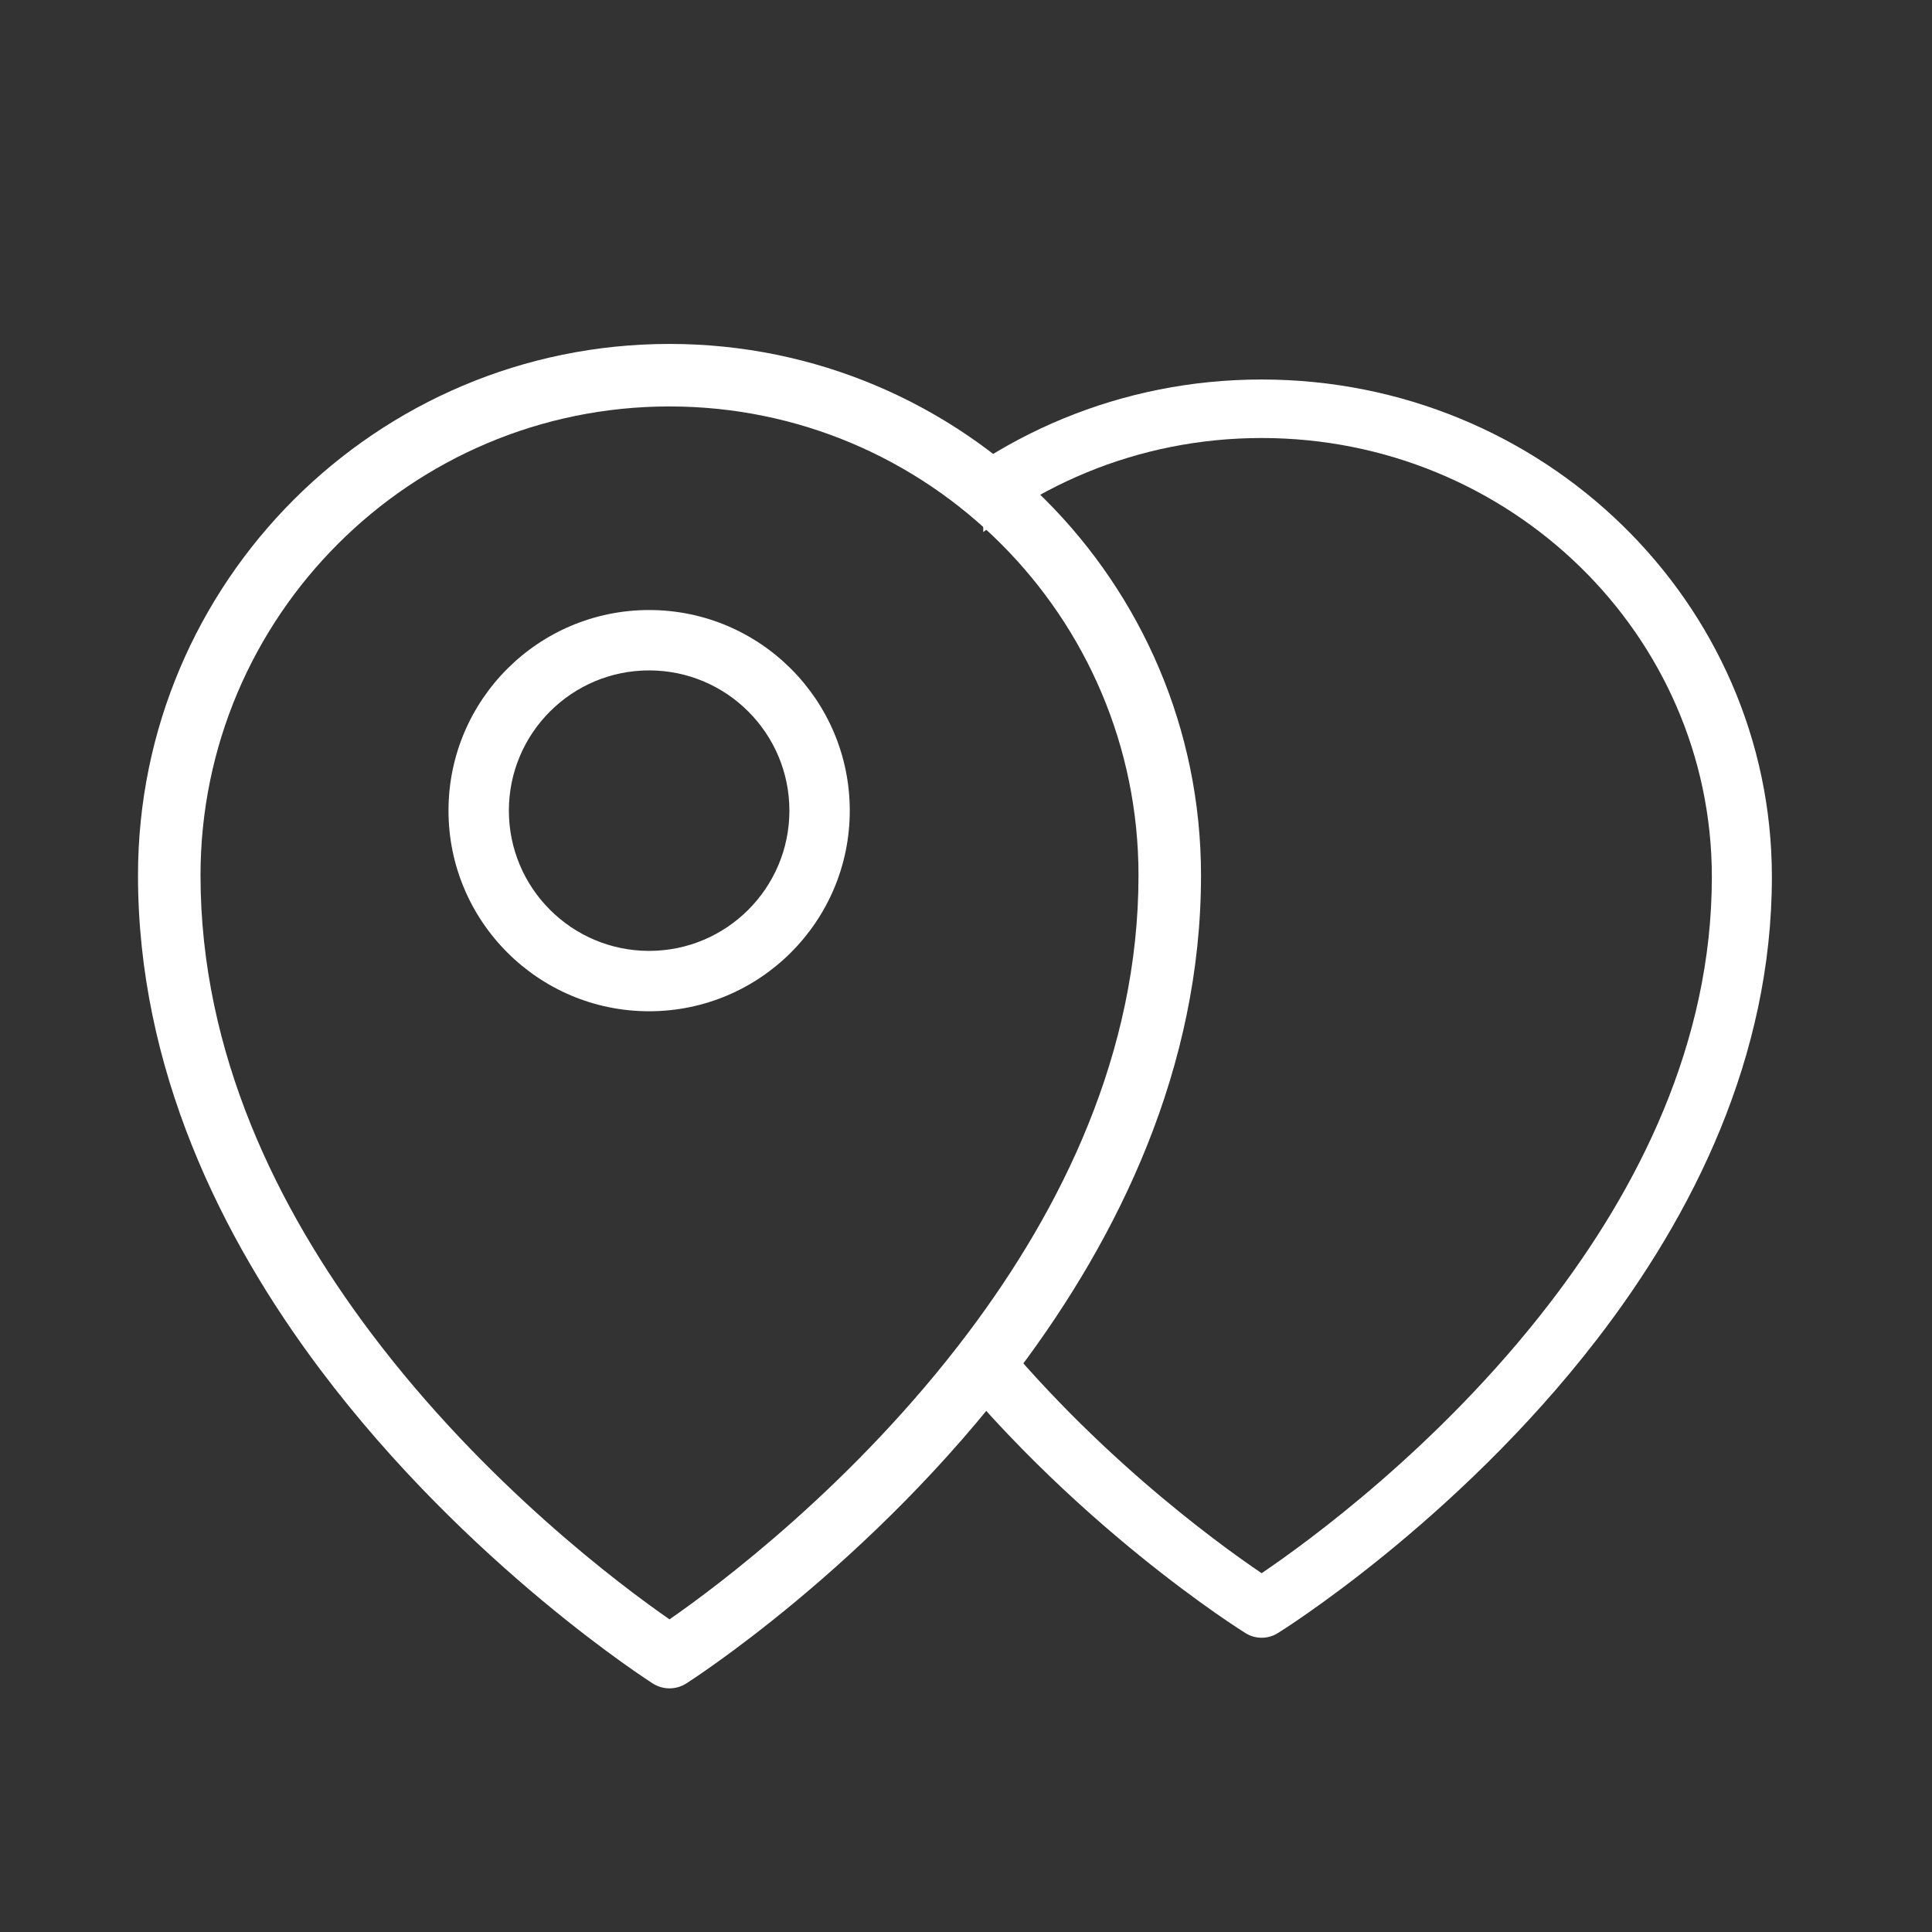 <svg width="56" height="56" viewBox="0 0 56 56" fill="none" xmlns="http://www.w3.org/2000/svg">
<rect x="0" y="0" width="56" height="56" fill="#333333" stroke="none"/>
<path fill-rule="evenodd" clip-rule="evenodd" d="M18.815 17.682C15.606 17.682 13 20.287 13 23.497C13 26.706 15.606 29.312 18.815 29.312C22.025 29.312 24.631 26.706 24.631 23.497C24.631 20.287 22.025 17.682 18.815 17.682ZM18.815 19.432C21.059 19.432 22.881 21.253 22.881 23.497C22.881 25.74 21.059 27.562 18.815 27.562C16.572 27.562 14.75 25.74 14.75 23.497C14.75 21.253 16.572 19.432 18.815 19.432Z" fill="white"/>
<path fill-rule="evenodd" clip-rule="evenodd" d="M19.406 9.969C10.904 9.969 4 16.873 4 25.375C4 30.961 6.393 35.851 9.285 39.701C13.566 45.398 18.921 48.796 18.921 48.796C19.216 48.985 19.597 48.985 19.892 48.796C19.892 48.796 25.246 45.398 29.527 39.701C32.42 35.851 34.812 30.961 34.812 25.375C34.812 16.873 27.909 9.969 19.406 9.969ZM19.406 46.938C20.773 45.99 24.762 43.025 28.077 38.612C30.753 35.052 33 30.541 33 25.375C33 17.873 26.908 11.781 19.406 11.781C11.904 11.781 5.812 17.873 5.812 25.375C5.812 30.541 8.06 35.052 10.735 38.612C14.05 43.025 18.04 45.99 19.406 46.938Z" fill="white"/>
<g clip-path="url(#clip0_263_4596)">
<path fill-rule="evenodd" clip-rule="evenodd" d="M36.569 11C28.407 11 21.779 17.461 21.779 25.419C21.779 30.647 24.076 35.223 26.853 38.826C30.963 44.158 36.103 47.338 36.103 47.338C36.387 47.515 36.752 47.515 37.036 47.338C37.036 47.338 42.176 44.158 46.285 38.826C49.062 35.223 51.359 30.647 51.359 25.419C51.359 17.461 44.732 11 36.569 11ZM36.569 45.6C37.881 44.712 41.711 41.937 44.894 37.807C47.462 34.475 49.619 30.253 49.619 25.419C49.619 18.398 43.771 12.696 36.569 12.696C29.367 12.696 23.519 18.398 23.519 25.419C23.519 30.253 25.677 34.475 28.245 37.807C31.428 41.937 35.257 44.712 36.569 45.6Z" fill="white"/>
</g>
<defs>
<clipPath id="clip0_263_4596">
<rect width="24" height="36.5" fill="white" transform="translate(28.5 11)"/>
</clipPath>
</defs>
</svg>
